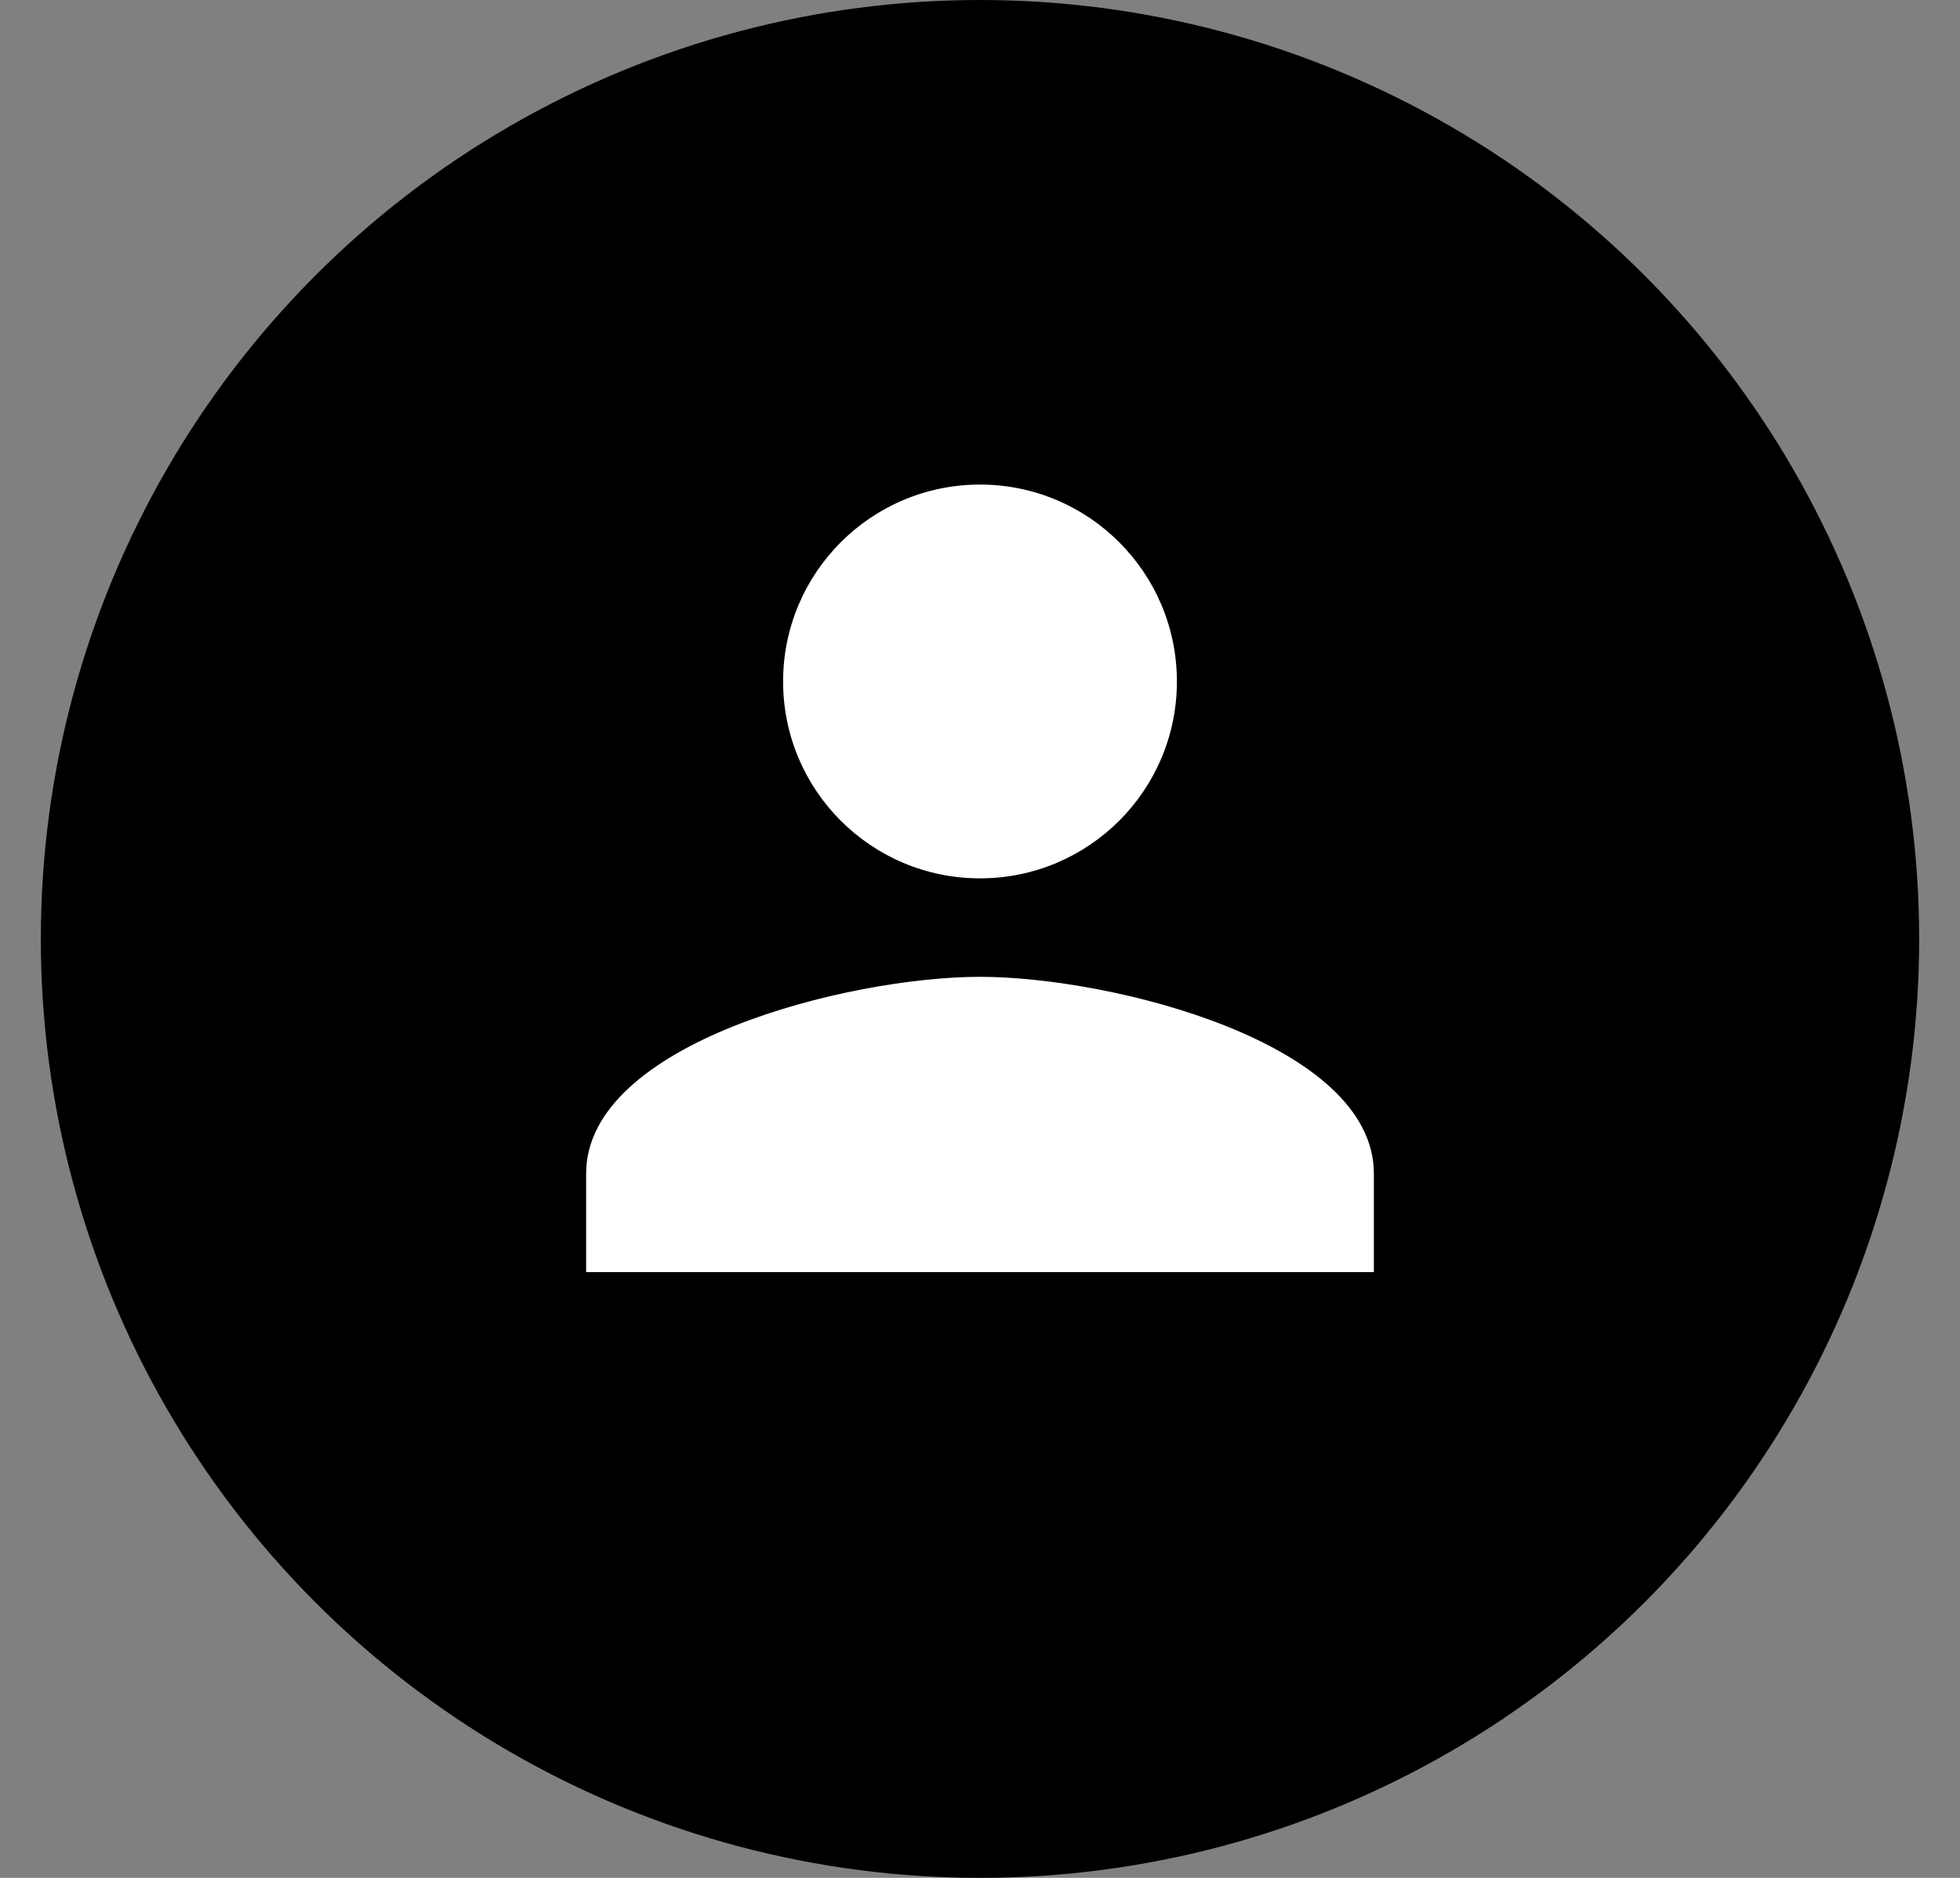 <svg width="24" height="23" viewBox="0 0 24 23" fill="none" xmlns="http://www.w3.org/2000/svg">
<rect x="0" y="0" width="24" height="23" fill="#808080" stroke="none"/>
<circle cx="12" cy="11.5" r="11.5" fill="black"/>
<path d="M12 10.758C13.332 10.758 14.411 9.679 14.411 8.347C14.411 7.015 13.332 5.935 12 5.935C10.668 5.935 9.589 7.015 9.589 8.347C9.589 9.679 10.668 10.758 12 10.758ZM12 11.964C10.39 11.964 7.177 12.771 7.177 14.375V15.581H16.823V14.375C16.823 12.771 13.61 11.964 12 11.964Z" fill="white"/>
</svg>
